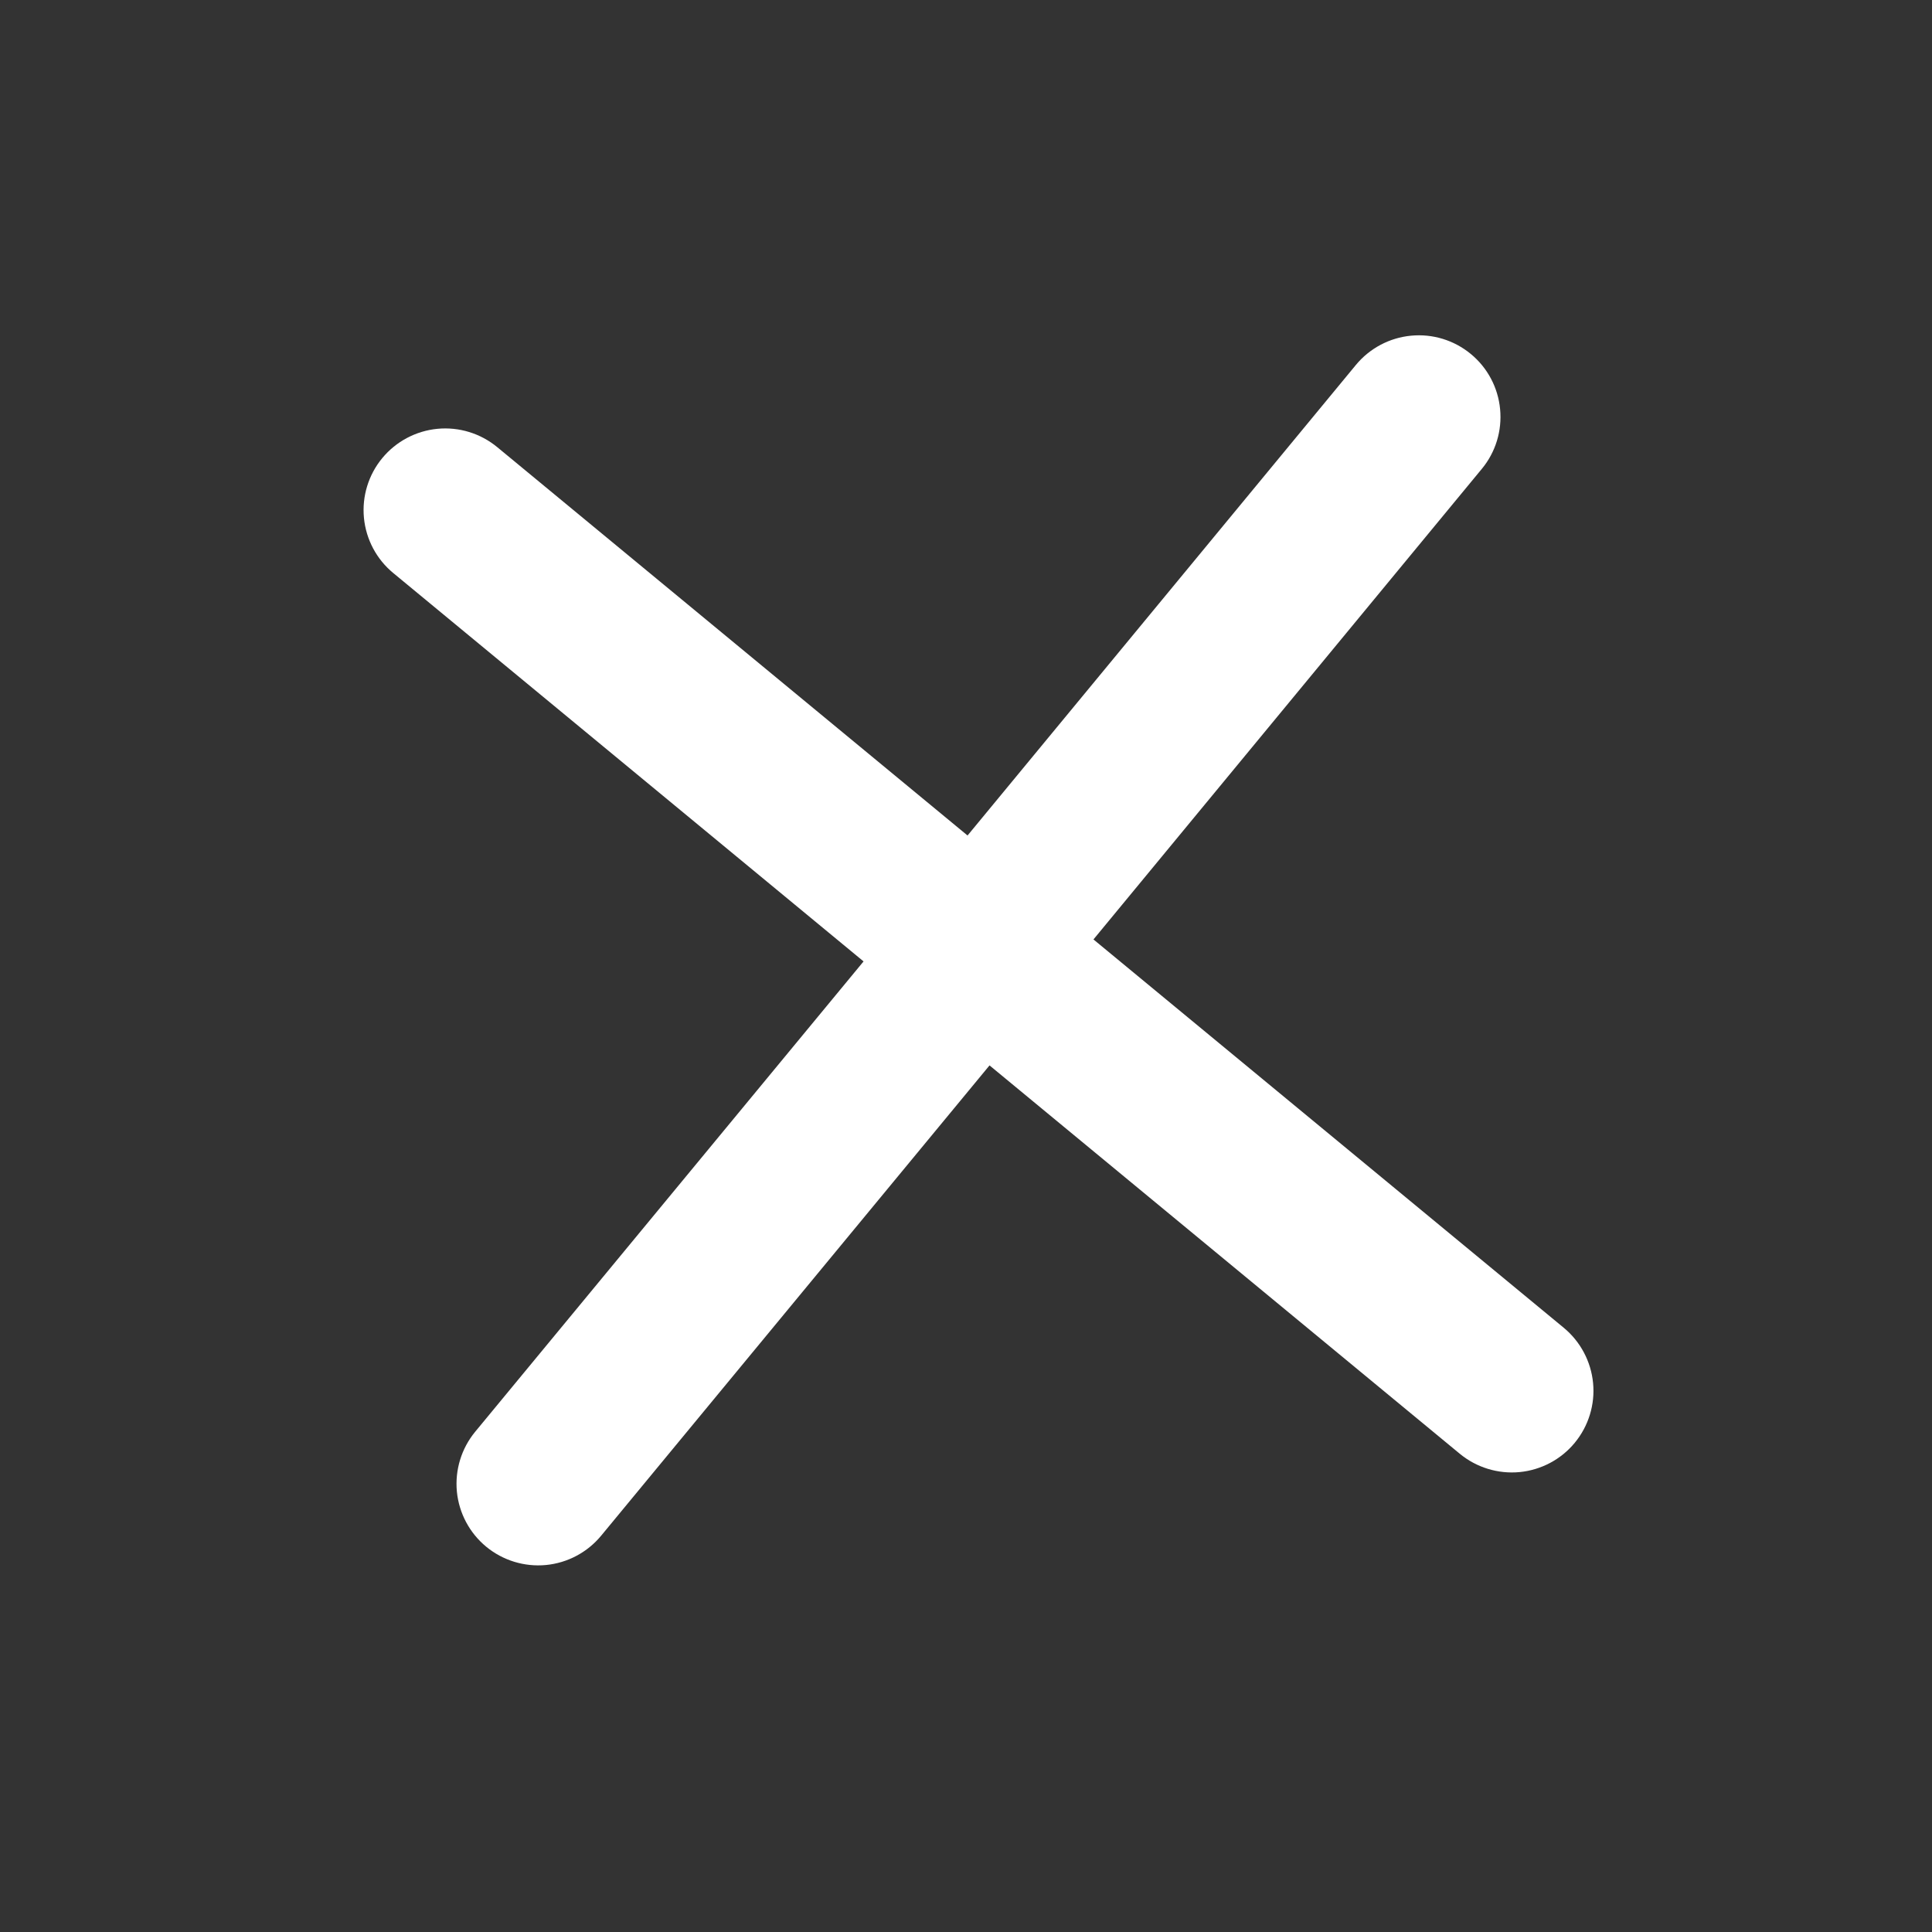 <svg width="40" height="40" viewBox="0 0 40 40" fill="none" xmlns="http://www.w3.org/2000/svg">
<rect x="0" y="0" width="40" height="40" fill="#333333" stroke="none"/>
<path d="M32.377 27.491C32.722 27.777 32.94 28.188 32.983 28.634C33.026 29.08 32.889 29.525 32.604 29.871C32.319 30.217 31.907 30.435 31.461 30.478C31.015 30.52 30.57 30.384 30.224 30.099L20.487 22.058L12.446 31.795C12.16 32.141 11.749 32.359 11.303 32.402C10.857 32.444 10.412 32.308 10.066 32.023C9.72 31.737 9.502 31.326 9.459 30.88C9.417 30.434 9.553 29.989 9.838 29.643L17.879 19.905L8.142 11.864C7.796 11.579 7.578 11.168 7.535 10.722C7.492 10.275 7.629 9.83 7.914 9.485C8.2 9.139 8.611 8.921 9.057 8.878C9.503 8.835 9.948 8.972 10.294 9.257L20.032 17.298L28.072 7.556C28.358 7.21 28.769 6.992 29.215 6.95C29.661 6.907 30.106 7.043 30.452 7.329C30.798 7.614 31.016 8.025 31.058 8.471C31.101 8.918 30.965 9.363 30.679 9.708L22.639 19.45L32.377 27.491Z" fill="white"/>
</svg>
